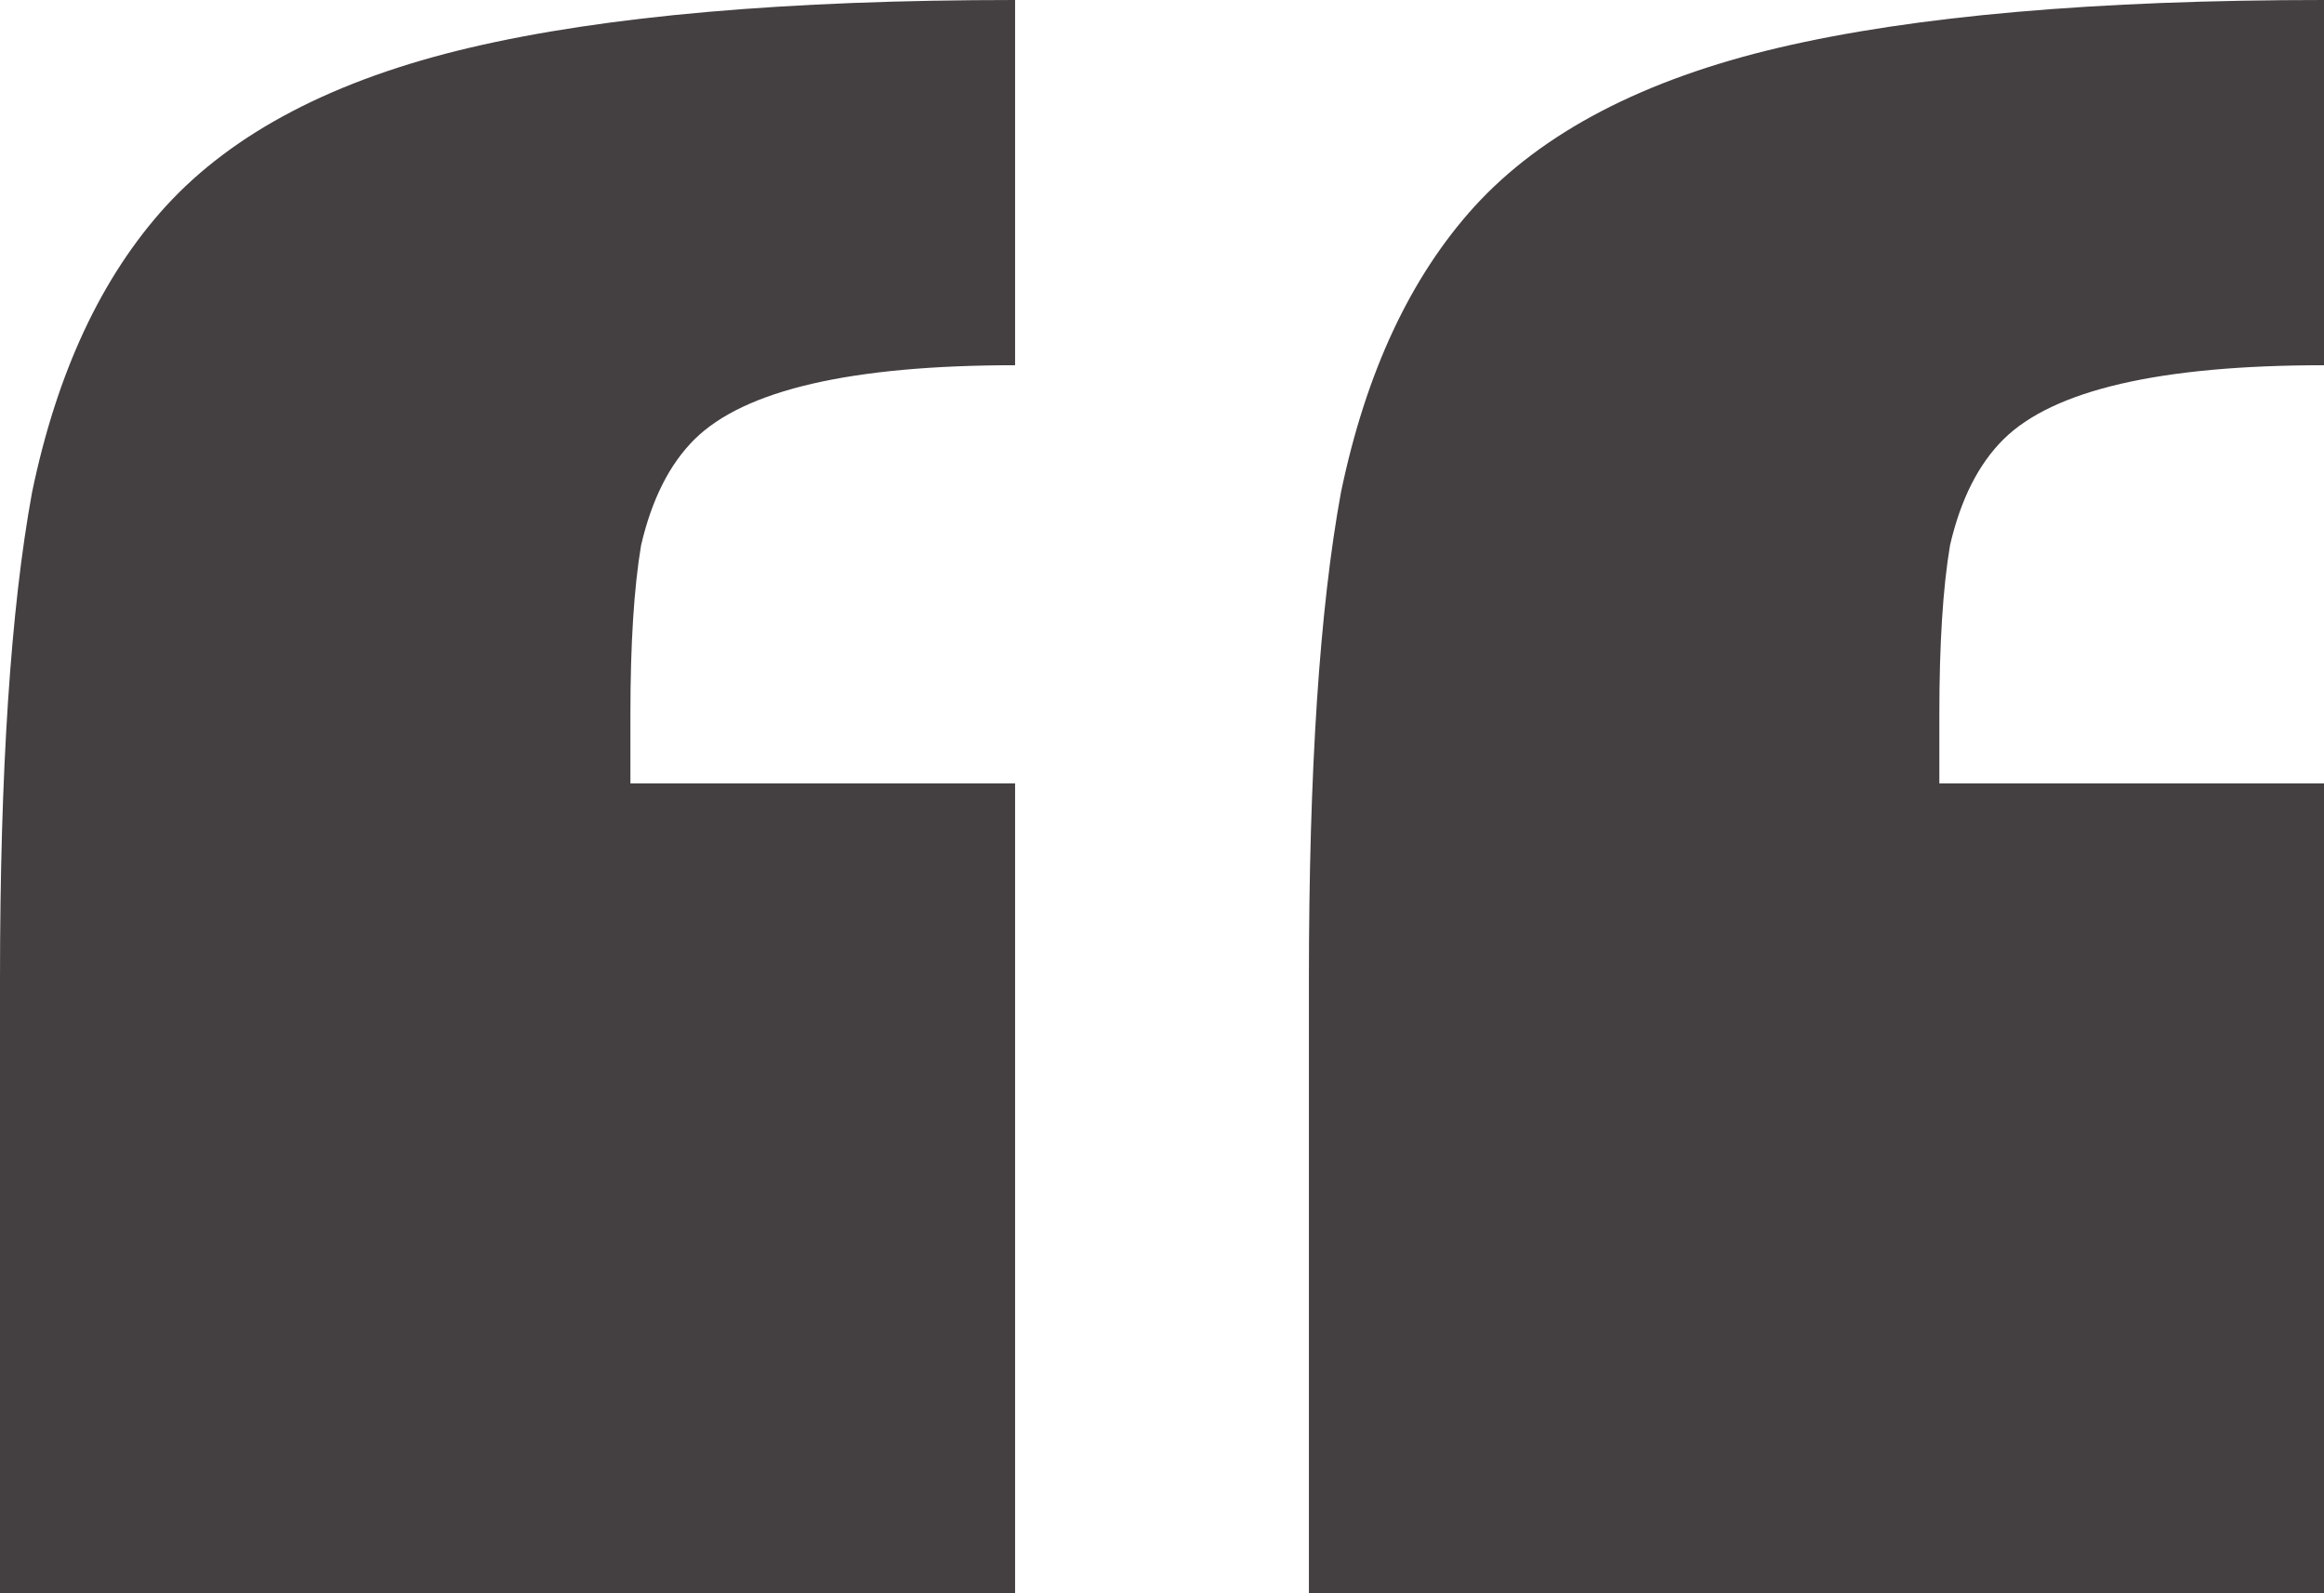 <svg width="70" height="48" viewBox="0 0 70 48" fill="none" xmlns="http://www.w3.org/2000/svg">
<path d="M0 29.502C0 23.229 0.322 18.339 0.966 14.831C1.716 11.216 3.057 8.346 4.989 6.219C7.027 3.987 10.084 2.392 14.161 1.435C18.238 0.478 23.709 0 30.575 0V11.003C25.64 11.003 22.422 11.748 20.919 13.236C20.169 13.98 19.632 15.043 19.31 16.425C19.096 17.701 18.988 19.402 18.988 21.528V23.601H30.575V48H0V29.502ZM39.425 29.502C39.425 23.229 39.747 18.339 40.391 14.831C41.142 11.216 42.483 8.346 44.414 6.219C46.452 3.987 49.51 2.392 53.586 1.435C57.663 0.478 63.134 0 70 0V11.003C65.065 11.003 61.847 11.748 60.345 13.236C59.594 13.98 59.057 15.043 58.736 16.425C58.521 17.701 58.414 19.402 58.414 21.528V23.601H70V48H39.425V29.502Z" fill="#443F41"/>
</svg>
